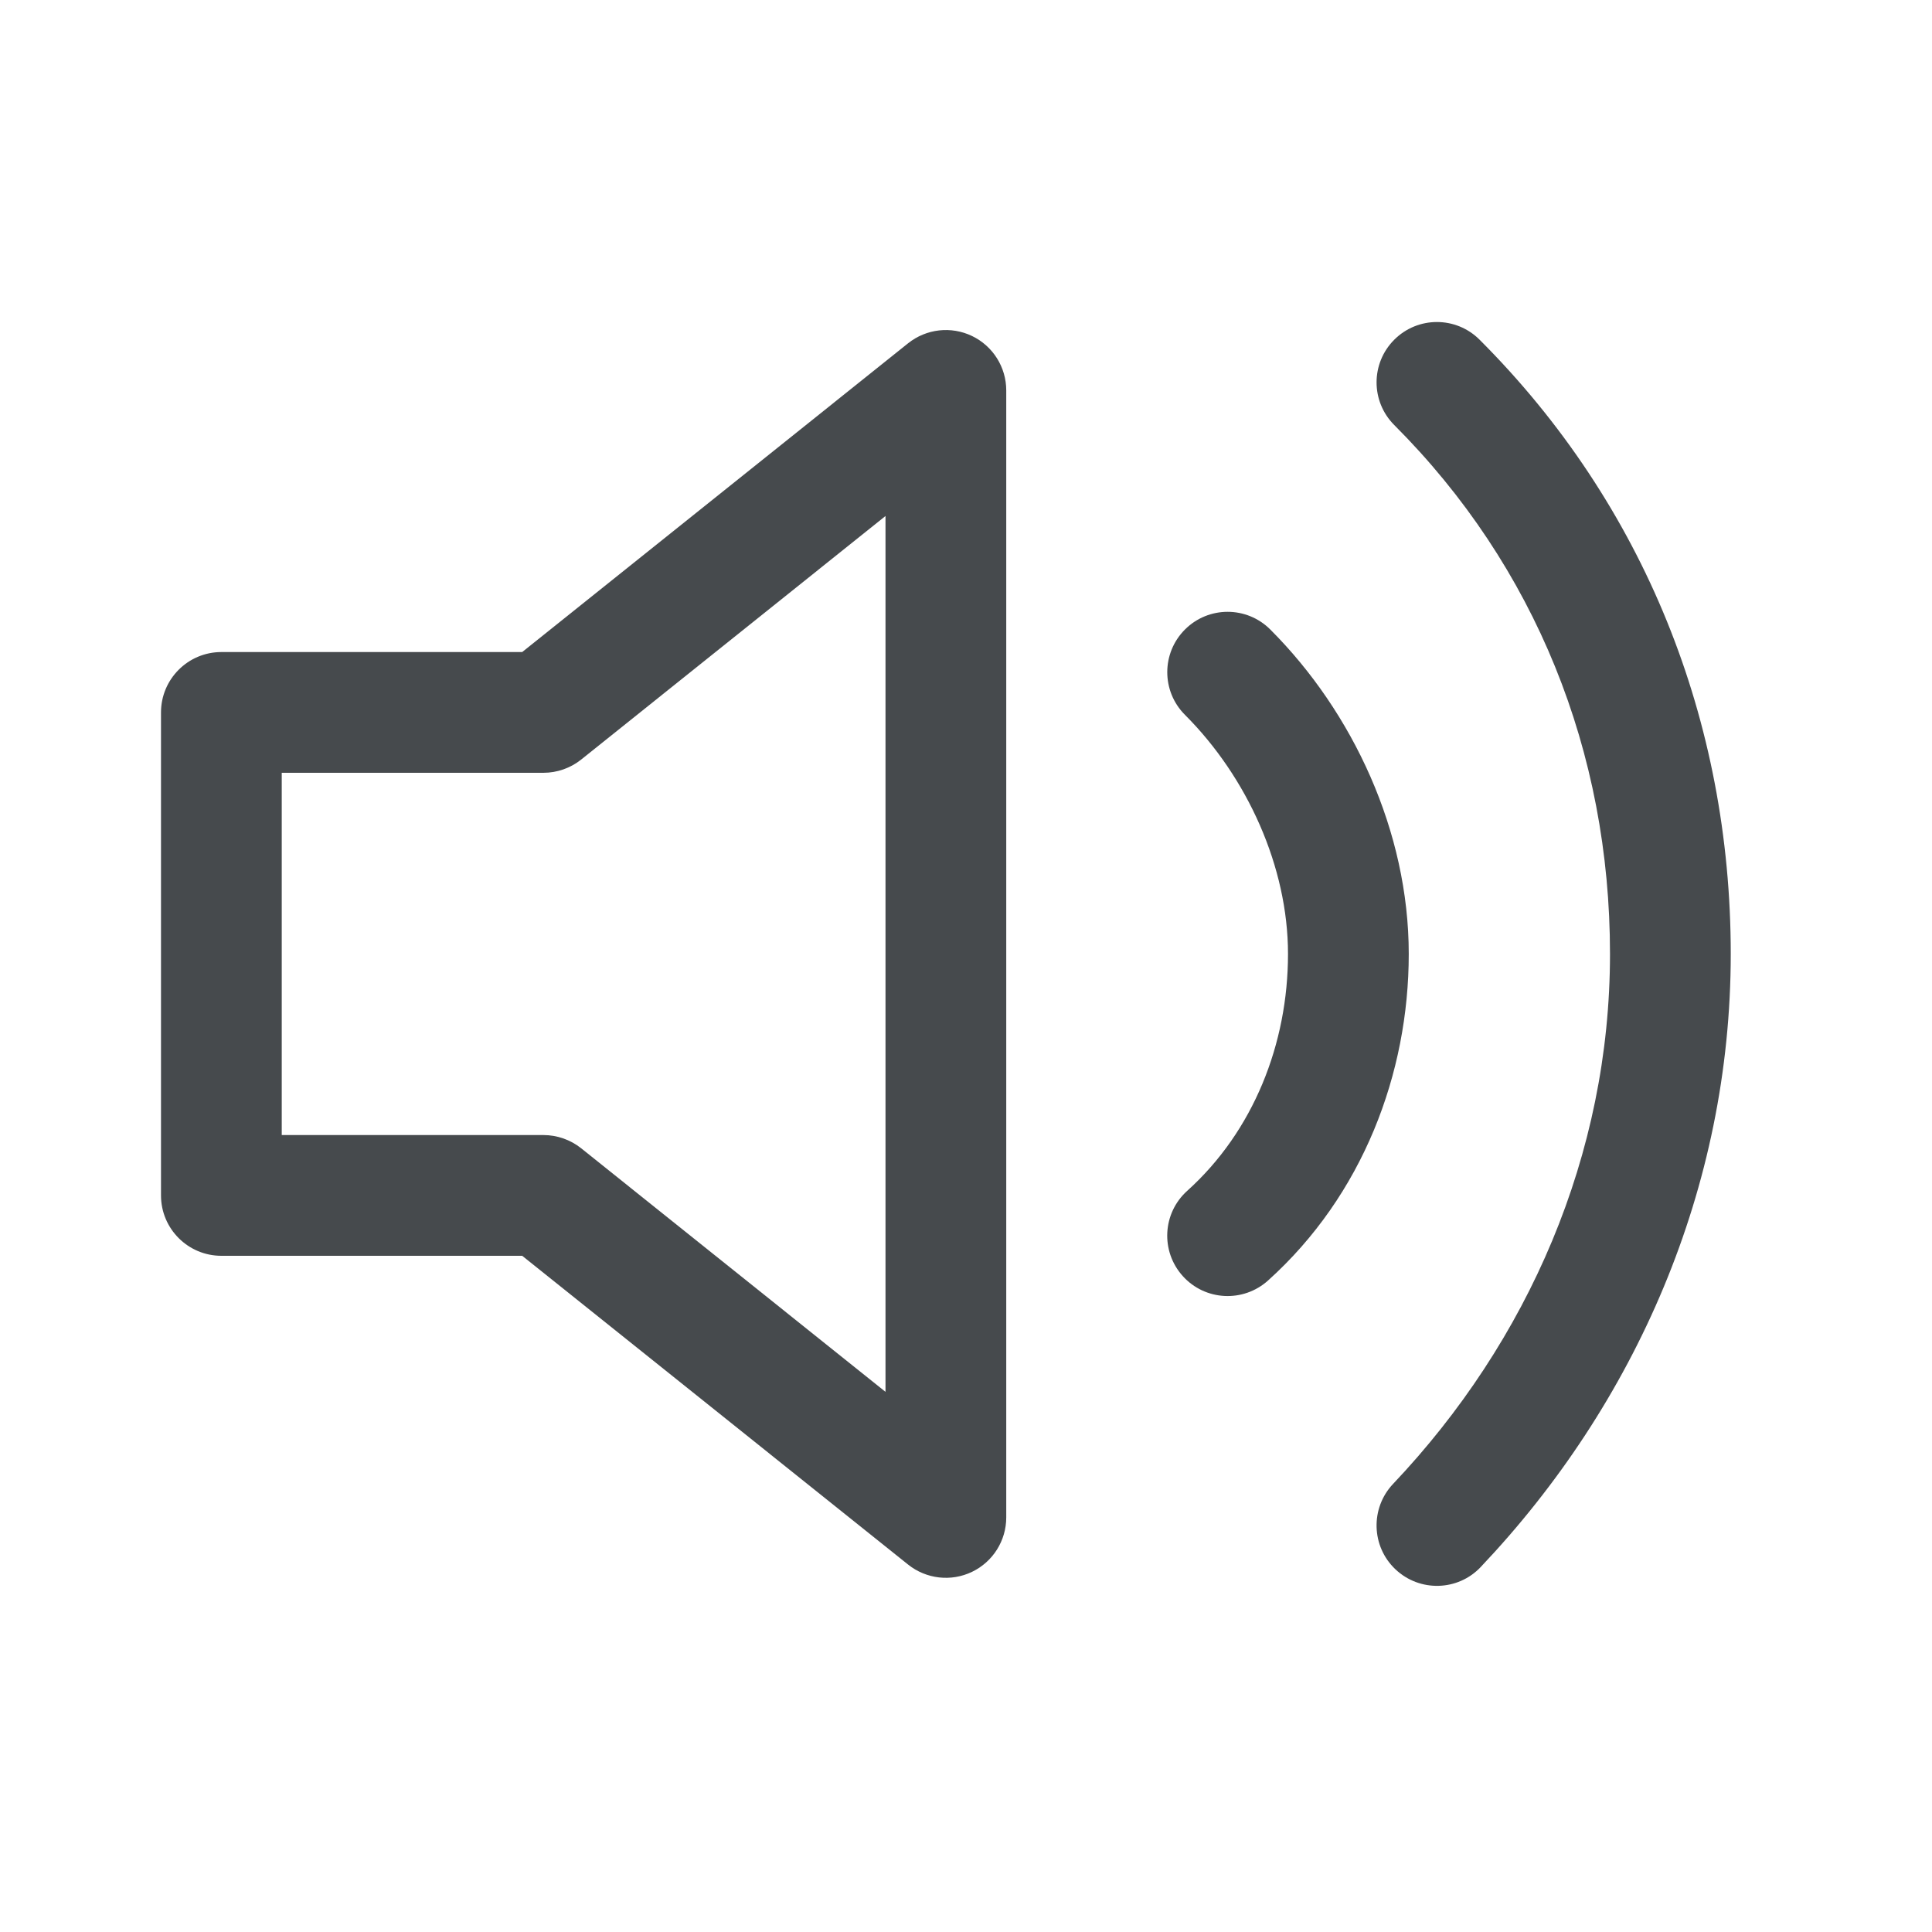 <svg width="24" height="24" viewBox="0 0 24 24" fill="none" xmlns="http://www.w3.org/2000/svg">
<path fill-rule="evenodd" clip-rule="evenodd" d="M12.075 4.174C12.335 4.299 12.5 4.562 12.5 4.85V18.85C12.5 19.138 12.335 19.401 12.075 19.526C11.815 19.651 11.507 19.616 11.281 19.436L6.487 15.6H2.75C2.336 15.6 2 15.264 2 14.85V8.85C2 8.436 2.336 8.1 2.75 8.1H6.487L11.281 4.264C11.507 4.084 11.815 4.049 12.075 4.174ZM11 6.41L7.219 9.436C7.086 9.542 6.92 9.6 6.75 9.6H3.5V14.1H6.75C6.92 14.1 7.086 14.158 7.219 14.264L11 17.29V6.41Z" fill="#464A4D"/>
<path fill-rule="evenodd" clip-rule="evenodd" d="M17.32 4.22C17.613 3.927 18.087 3.927 18.38 4.22C20.426 6.266 21.5 8.959 21.5 11.85C21.5 14.758 20.315 17.439 18.394 19.466C18.11 19.767 17.635 19.779 17.334 19.494C17.034 19.21 17.021 18.735 17.305 18.434C18.985 16.661 20 14.342 20 11.85C20 9.341 19.074 7.035 17.32 5.28C17.027 4.987 17.027 4.513 17.32 4.22Z" fill="#464A4D"/>
<path fill-rule="evenodd" clip-rule="evenodd" d="M14.72 7.82C15.013 7.527 15.487 7.527 15.78 7.82C16.805 8.845 17.5 10.33 17.5 11.85C17.5 13.335 16.929 14.848 15.752 15.907C15.444 16.184 14.97 16.16 14.693 15.852C14.415 15.544 14.44 15.07 14.748 14.793C15.571 14.052 16 12.965 16 11.85C16 10.77 15.495 9.655 14.72 8.88C14.427 8.587 14.427 8.113 14.72 7.82Z" fill="#464A4D"/>
</svg>
